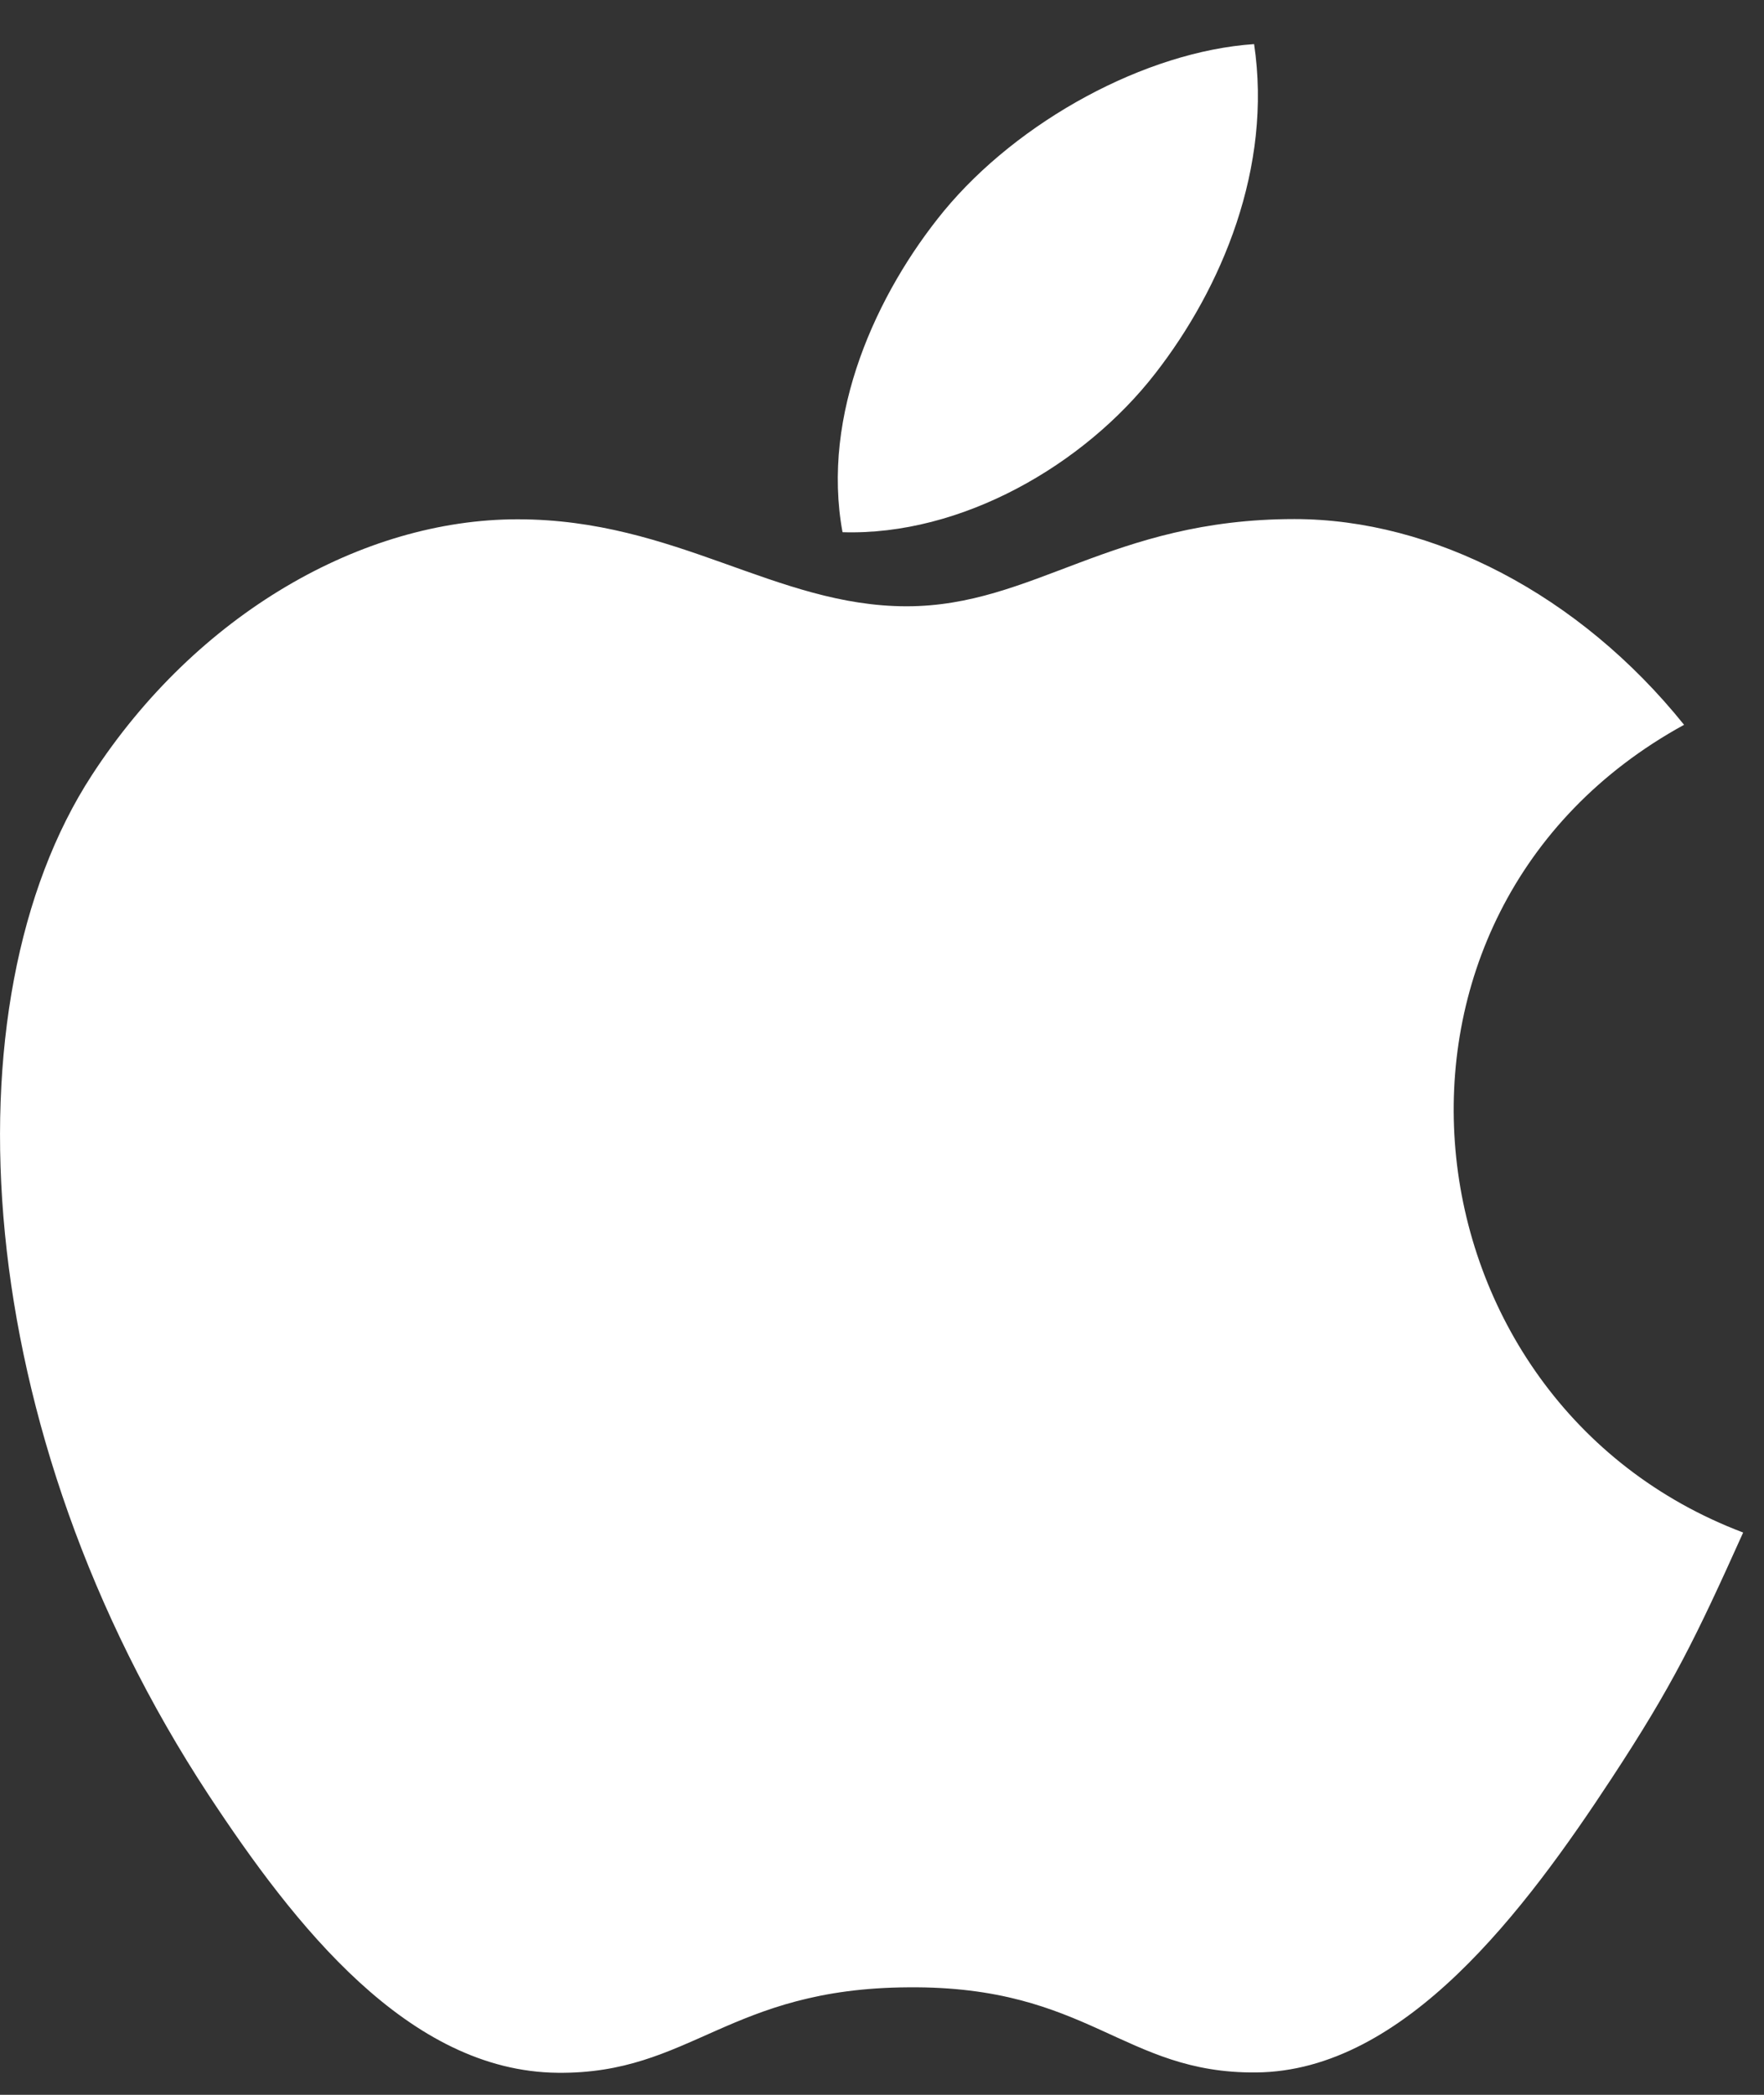 <svg width="16" height="19" viewBox="0 0 16 19" fill="none" xmlns="http://www.w3.org/2000/svg">
<rect x="0" y="0" width="16" height="19" fill="#333333" stroke="none"/>
<path d="M15.811 13.9C15.38 14.858 15.172 15.286 14.617 16.131C13.841 17.313 12.745 18.788 11.392 18.797C10.188 18.808 9.877 18.011 8.241 18.025C6.606 18.033 6.266 18.813 5.059 18.8C3.705 18.788 2.669 17.46 1.892 16.28C-0.28 12.972 -0.509 9.094 0.833 7.031C1.783 5.569 3.284 4.71 4.695 4.71C6.133 4.71 7.036 5.499 8.223 5.499C9.377 5.499 10.078 4.708 11.741 4.708C12.997 4.708 14.325 5.392 15.275 6.574C12.169 8.277 12.673 12.713 15.811 13.9V13.9ZM10.478 3.388C11.083 2.611 11.542 1.516 11.375 0.4C10.389 0.467 9.236 1.097 8.562 1.913C7.952 2.656 7.445 3.76 7.642 4.827C8.719 4.861 9.833 4.219 10.478 3.388H10.478Z" fill="white"/>
</svg>
